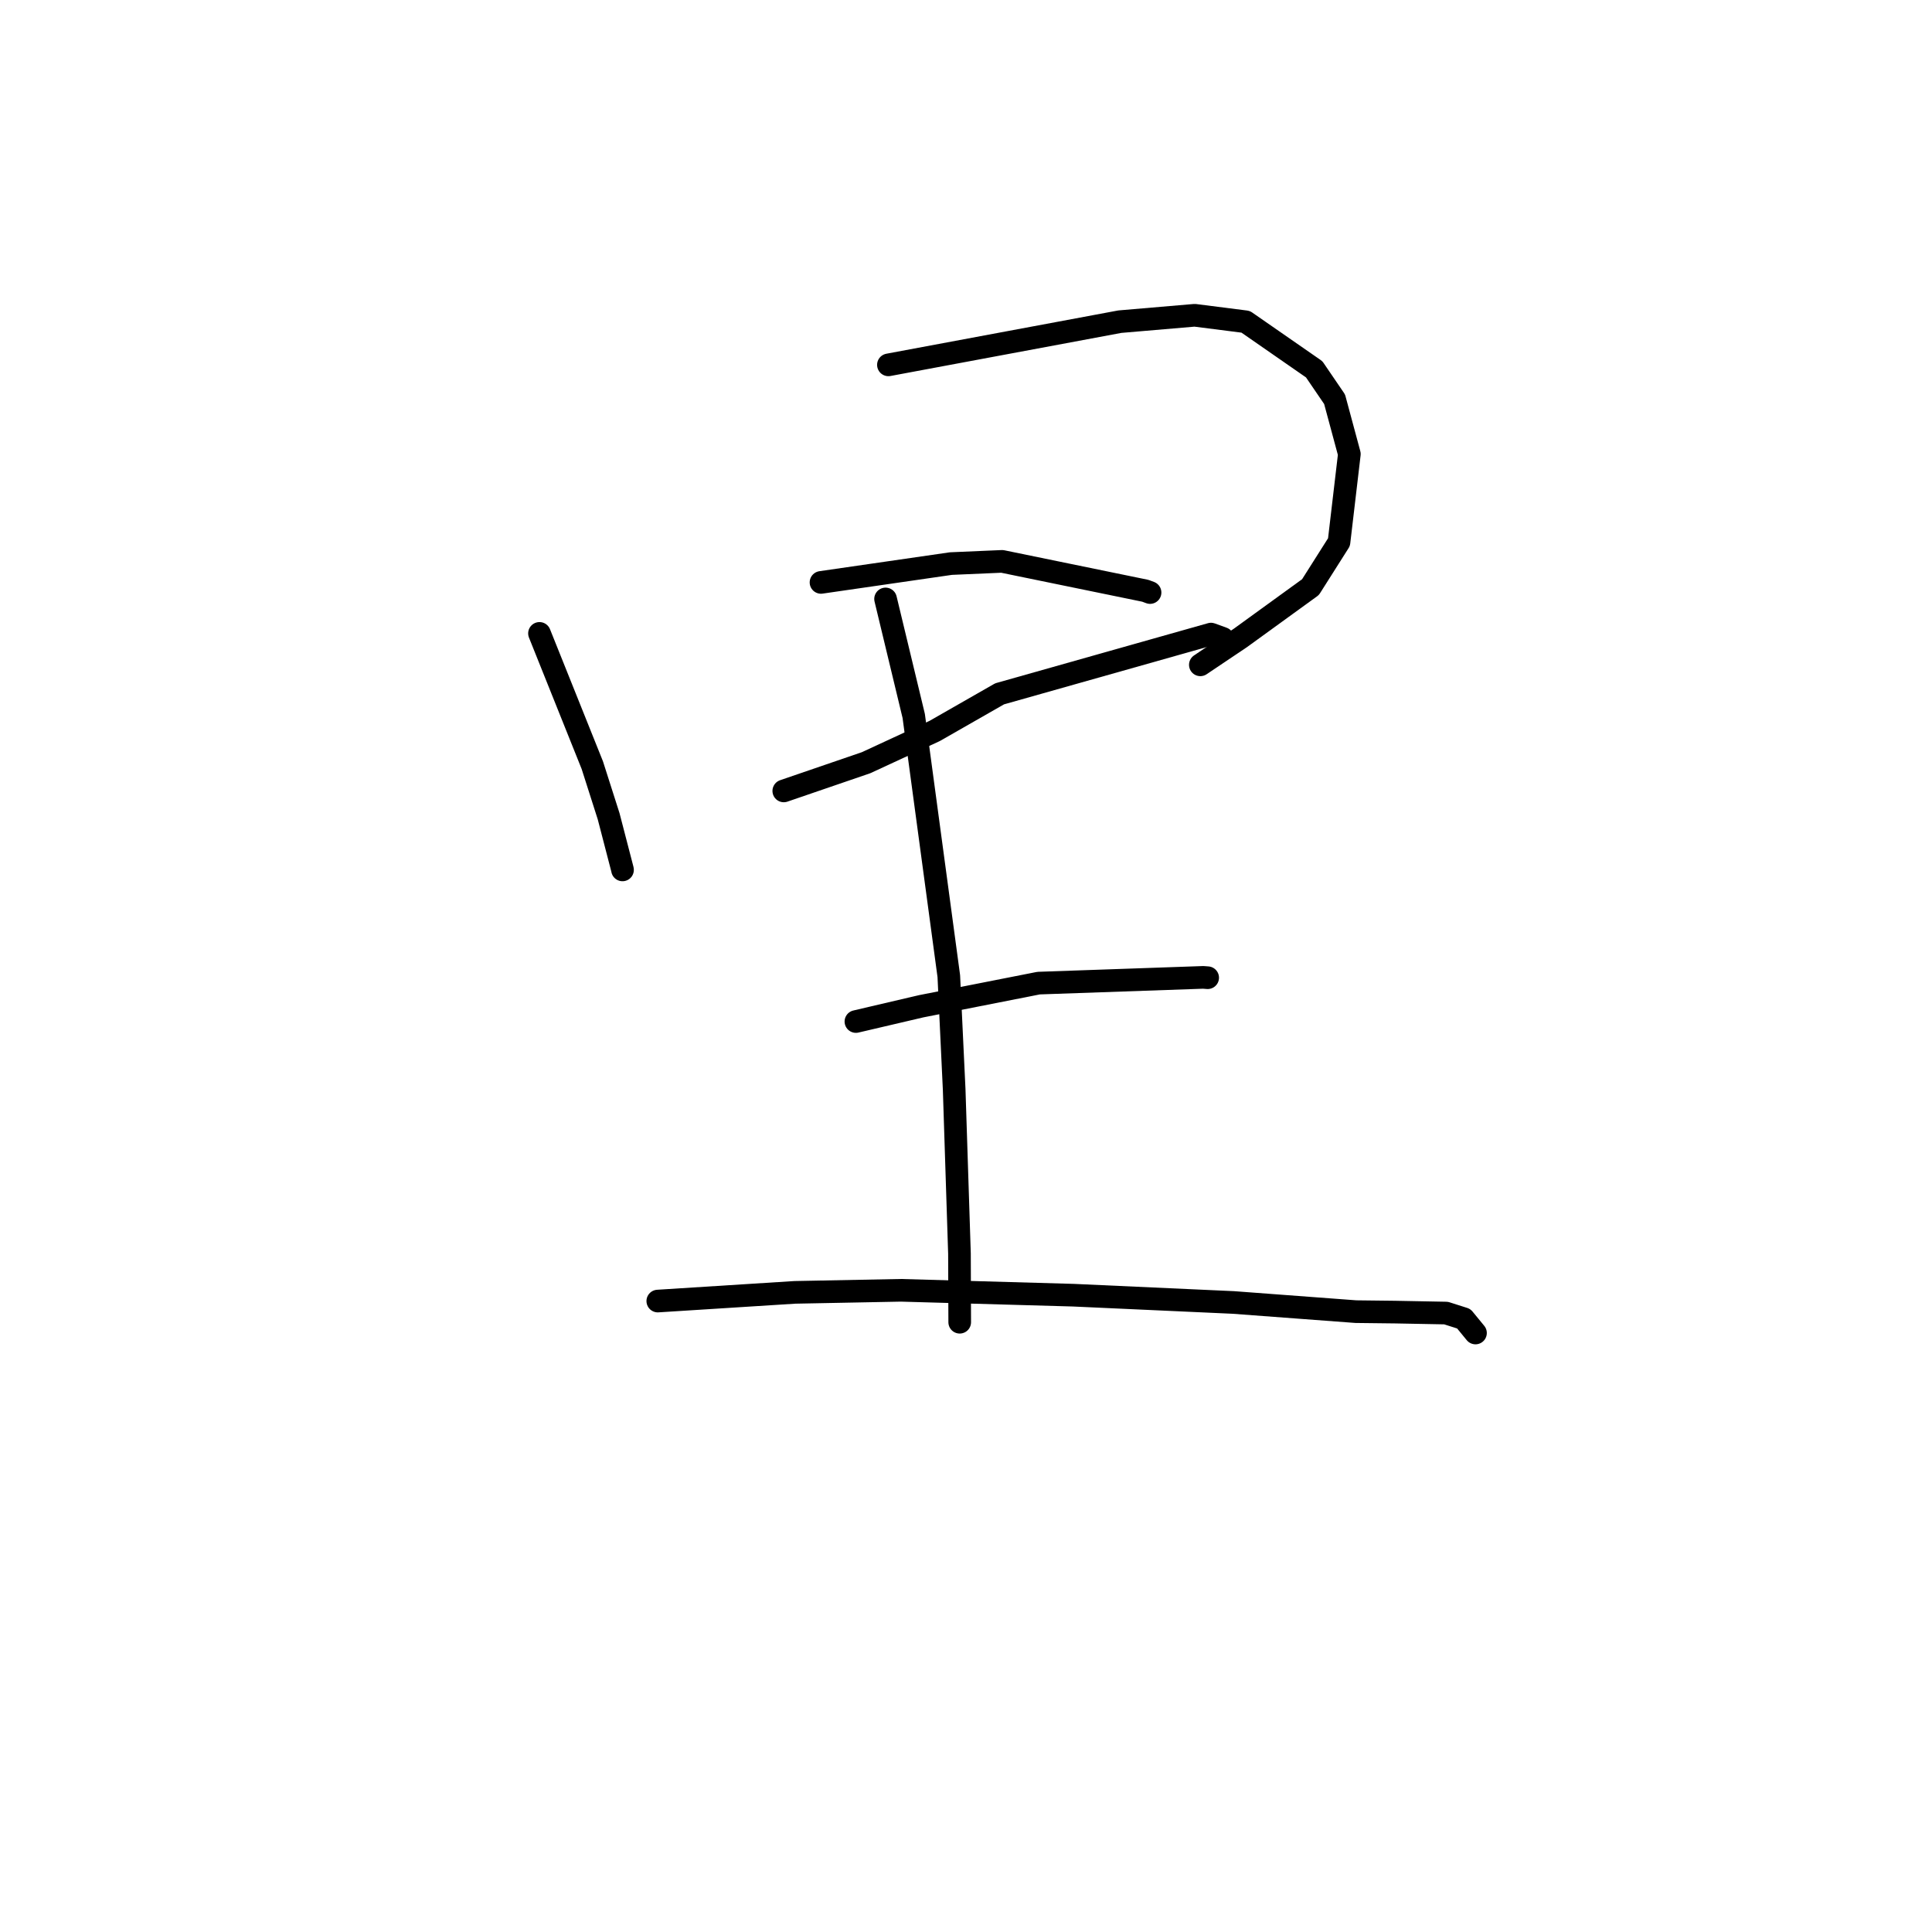 <?xml version="1.0" standalone="no"?>
    <svg width="256" height="256" xmlns="http://www.w3.org/2000/svg" version="1.1">
    <polyline stroke="black" stroke-width="3" stroke-linecap="round" fill="transparent" stroke-linejoin="round" points="71.484 83.928 78.484 101.389 80.646 108.155 82.469 115.169 82.486 115.268 " />
        <polyline stroke="black" stroke-width="3" stroke-linecap="round" fill="transparent" stroke-linejoin="round" points="117.72 48.346 148.382 42.623 158.305 41.775 165.057 42.635 174.136 48.935 176.839 52.9 178.797 60.163 177.425 71.833 173.646 77.795 164.358 84.529 159.462 87.817 159.052 88.093 " />
        <polyline stroke="black" stroke-width="3" stroke-linecap="round" fill="transparent" stroke-linejoin="round" points="108.787 77.172 126.002 74.678 132.783 74.385 151.761 78.281 152.388 78.515 " />
        <polyline stroke="black" stroke-width="3" stroke-linecap="round" fill="transparent" stroke-linejoin="round" points="103.855 104.801 114.759 101.063 123.85 96.855 132.454 91.936 160.466 84.021 162.032 84.591 162.716 85.332 162.784 85.406 " />
        <polyline stroke="black" stroke-width="3" stroke-linecap="round" fill="transparent" stroke-linejoin="round" points="117.342 79.364 121.073 94.864 125.722 129.344 126.432 144.349 127.134 166.101 127.164 174.375 127.167 175.202 " />
        <polyline stroke="black" stroke-width="3" stroke-linecap="round" fill="transparent" stroke-linejoin="round" points="113.413 135.358 122.053 133.337 137.623 130.269 159.426 129.507 159.966 129.547 160.02 129.551 160.023 129.552 " />
        <polyline stroke="black" stroke-width="3" stroke-linecap="round" fill="transparent" stroke-linejoin="round" points="87.161 172.397 105.325 171.245 119.374 170.972 142.22 171.619 163.431 172.584 179.664 173.799 184.857 173.86 191.61 173.988 193.957 174.736 195.393 176.486 195.51 176.629 " />
        </svg>